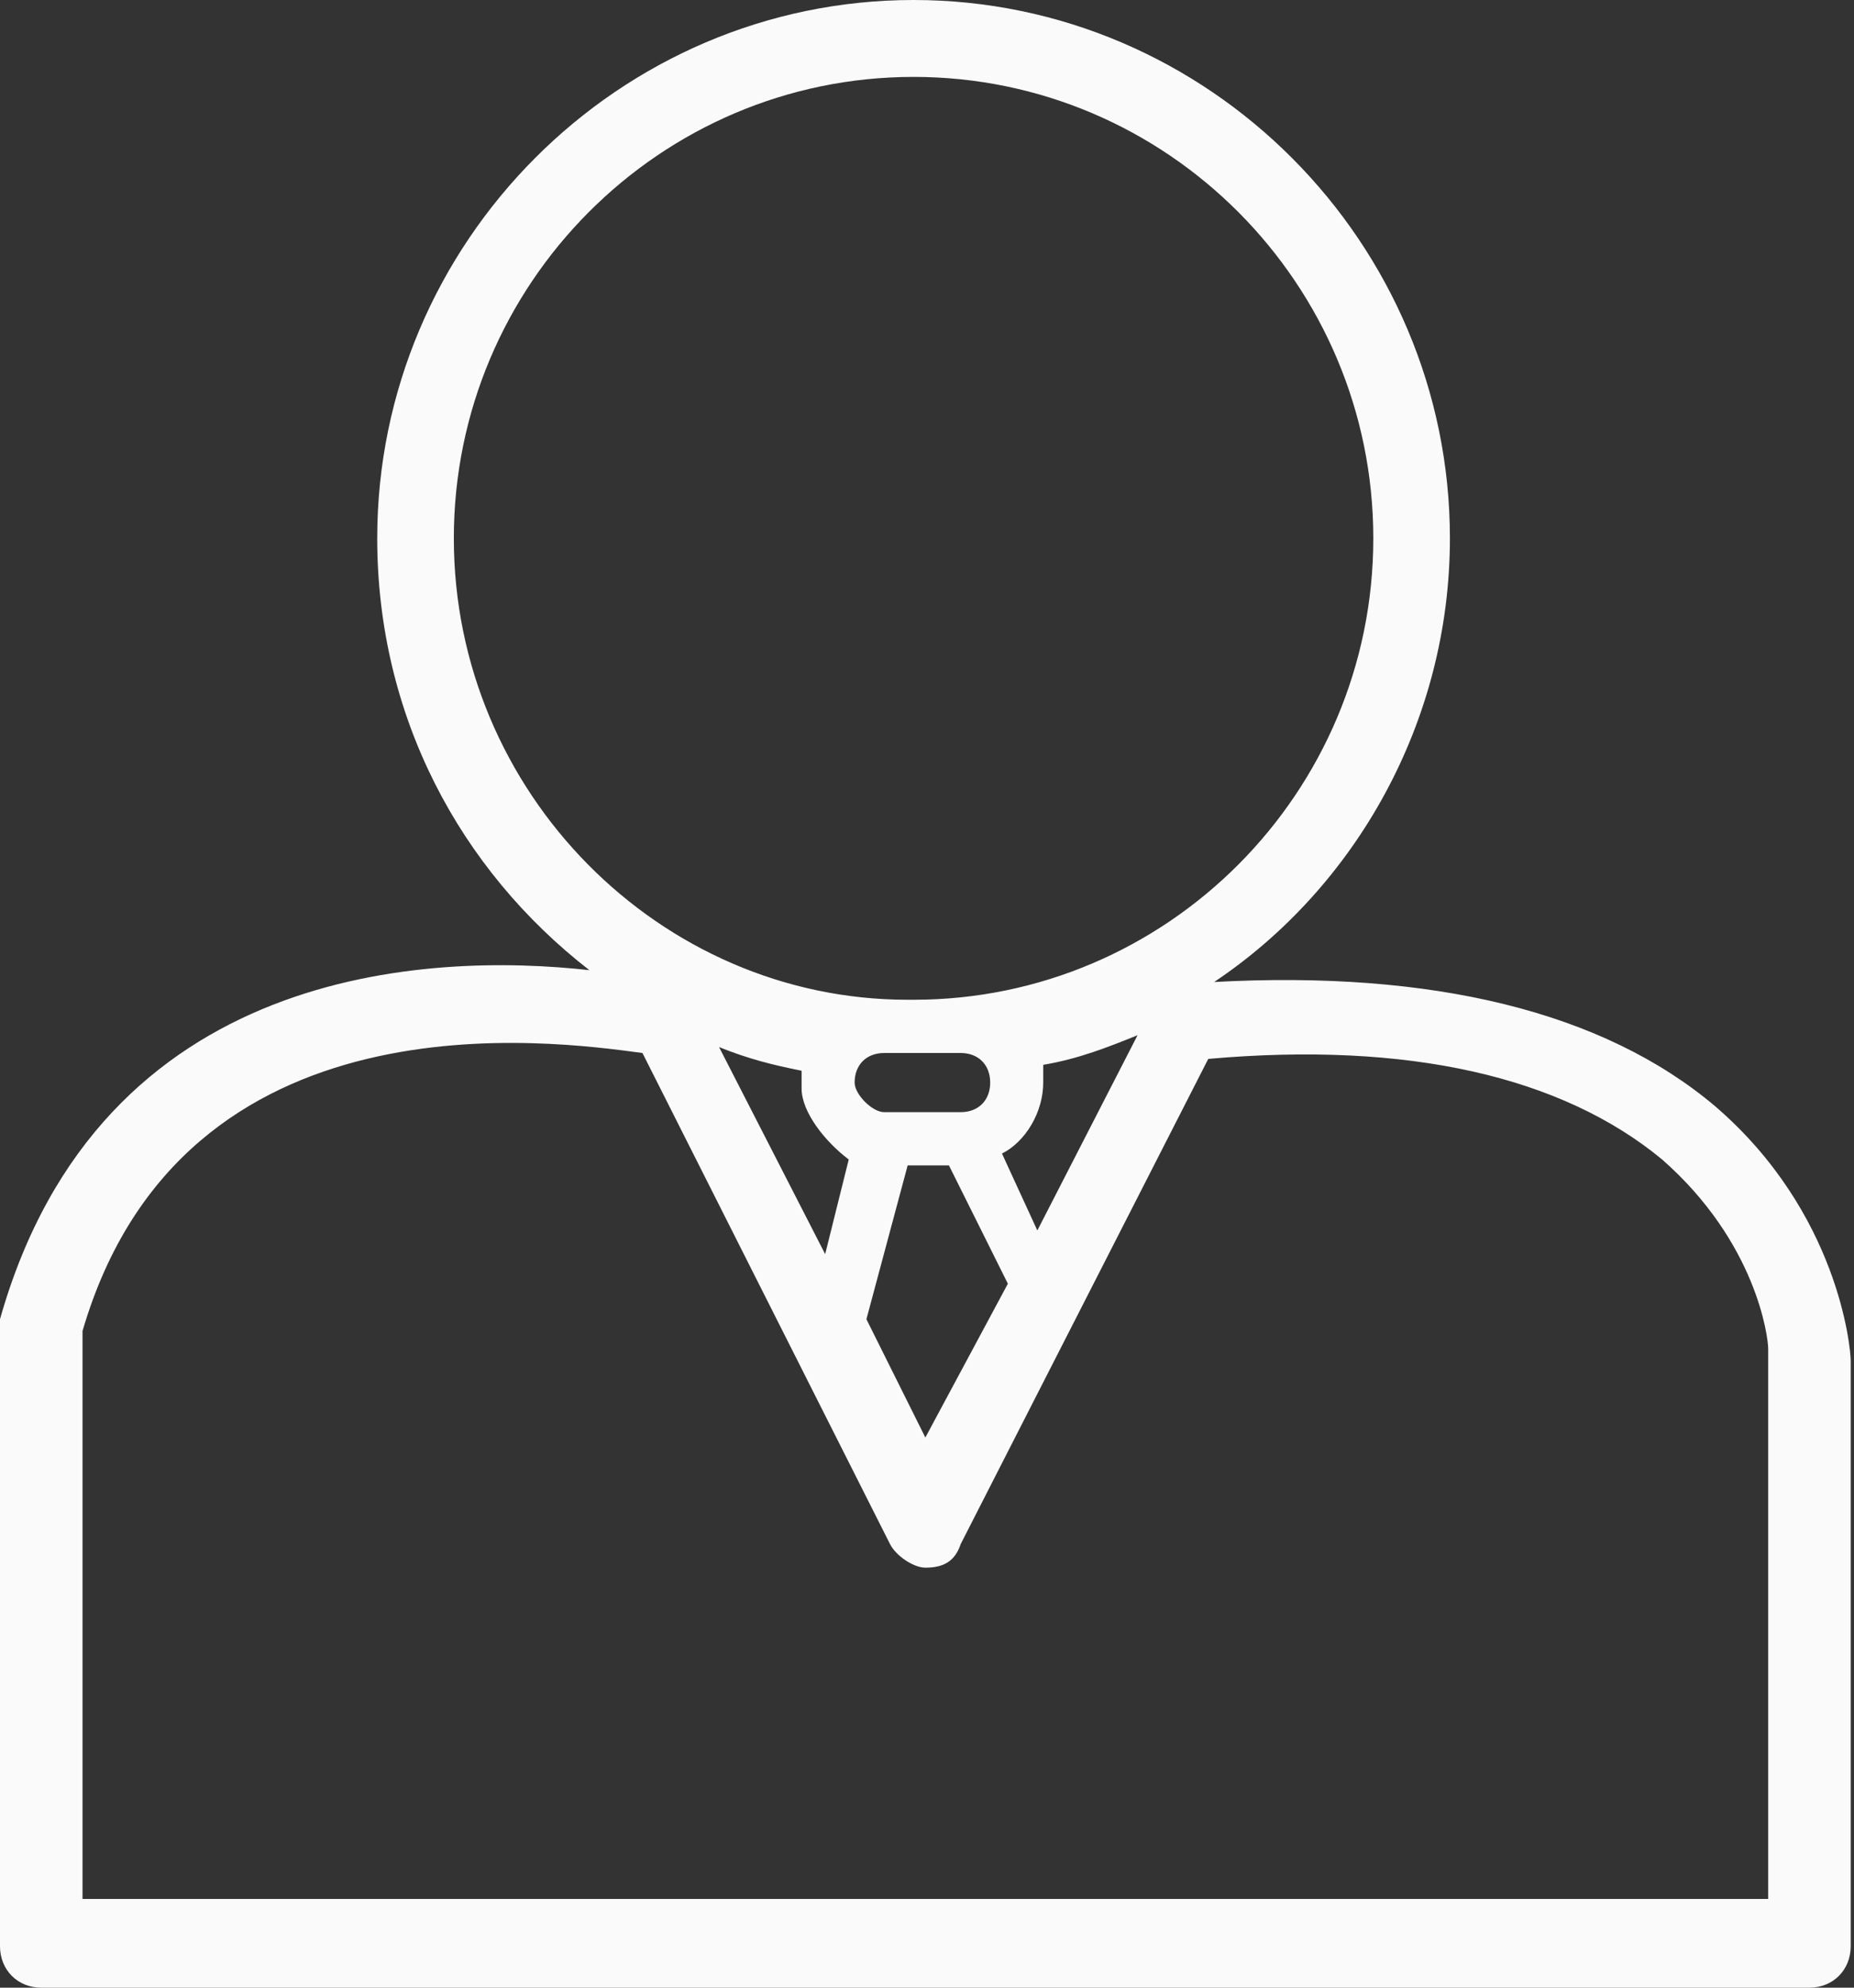 <svg width="84" height="90" viewBox="0 0 84 90" fill="none" xmlns="http://www.w3.org/2000/svg">
<rect x="0" y="0" width="84" height="90" fill="#333333" stroke="none"/>
<path d="M77.709 50.089C72.635 45.804 64.891 43.929 55.011 44.464C61.419 40.179 65.692 32.679 65.692 24.375C65.692 10.982 54.743 0 41.391 0C28.039 0 17.091 10.982 17.091 24.375C17.091 32.411 20.829 39.375 26.704 43.928C19.494 43.125 4.54 43.661 0 59.732C0 60 0 60 0 60.268V88.125C0 89.196 0.801 90 1.869 90H81.982C83.05 90 83.851 89.196 83.851 88.125V61.607C83.851 61.071 83.317 54.911 77.709 50.089ZM20.562 24.375C20.562 12.857 29.909 3.482 41.391 3.482C52.874 3.482 62.221 12.857 62.221 24.375C62.221 35.893 52.874 45.268 41.391 45.268H41.124C29.909 45.268 20.562 35.893 20.562 24.375ZM41.124 52.768H42.994L45.664 58.125L41.925 65.089L39.255 59.732L41.124 52.768ZM38.721 49.018C38.721 48.214 39.255 47.679 40.056 47.679H43.528C44.329 47.679 44.863 48.214 44.863 49.018C44.863 49.822 44.329 50.357 43.528 50.357H40.056C39.522 50.357 38.721 49.554 38.721 49.018ZM45.397 52.232C46.465 51.696 47.266 50.357 47.266 49.018C47.266 48.75 47.266 48.482 47.266 48.214C48.869 47.946 50.204 47.411 51.539 46.875L46.999 55.714L45.397 52.232ZM38.454 52.5L37.386 56.786L32.579 47.411C33.914 47.947 34.982 48.214 36.318 48.482C36.318 48.75 36.318 49.018 36.318 49.286C36.318 50.357 37.386 51.696 38.454 52.5ZM80.112 85.982H3.739V60.268C8.278 44.732 25.102 47.143 29.108 47.679L40.323 69.911C40.59 70.446 41.391 70.982 41.925 70.982C42.727 70.982 43.261 70.714 43.528 69.911L54.743 47.946C63.823 47.143 70.766 48.75 75.306 52.5C79.578 56.25 80.112 60.536 80.112 61.072V85.982Z" fill="#FAFAFA"/>
</svg>

